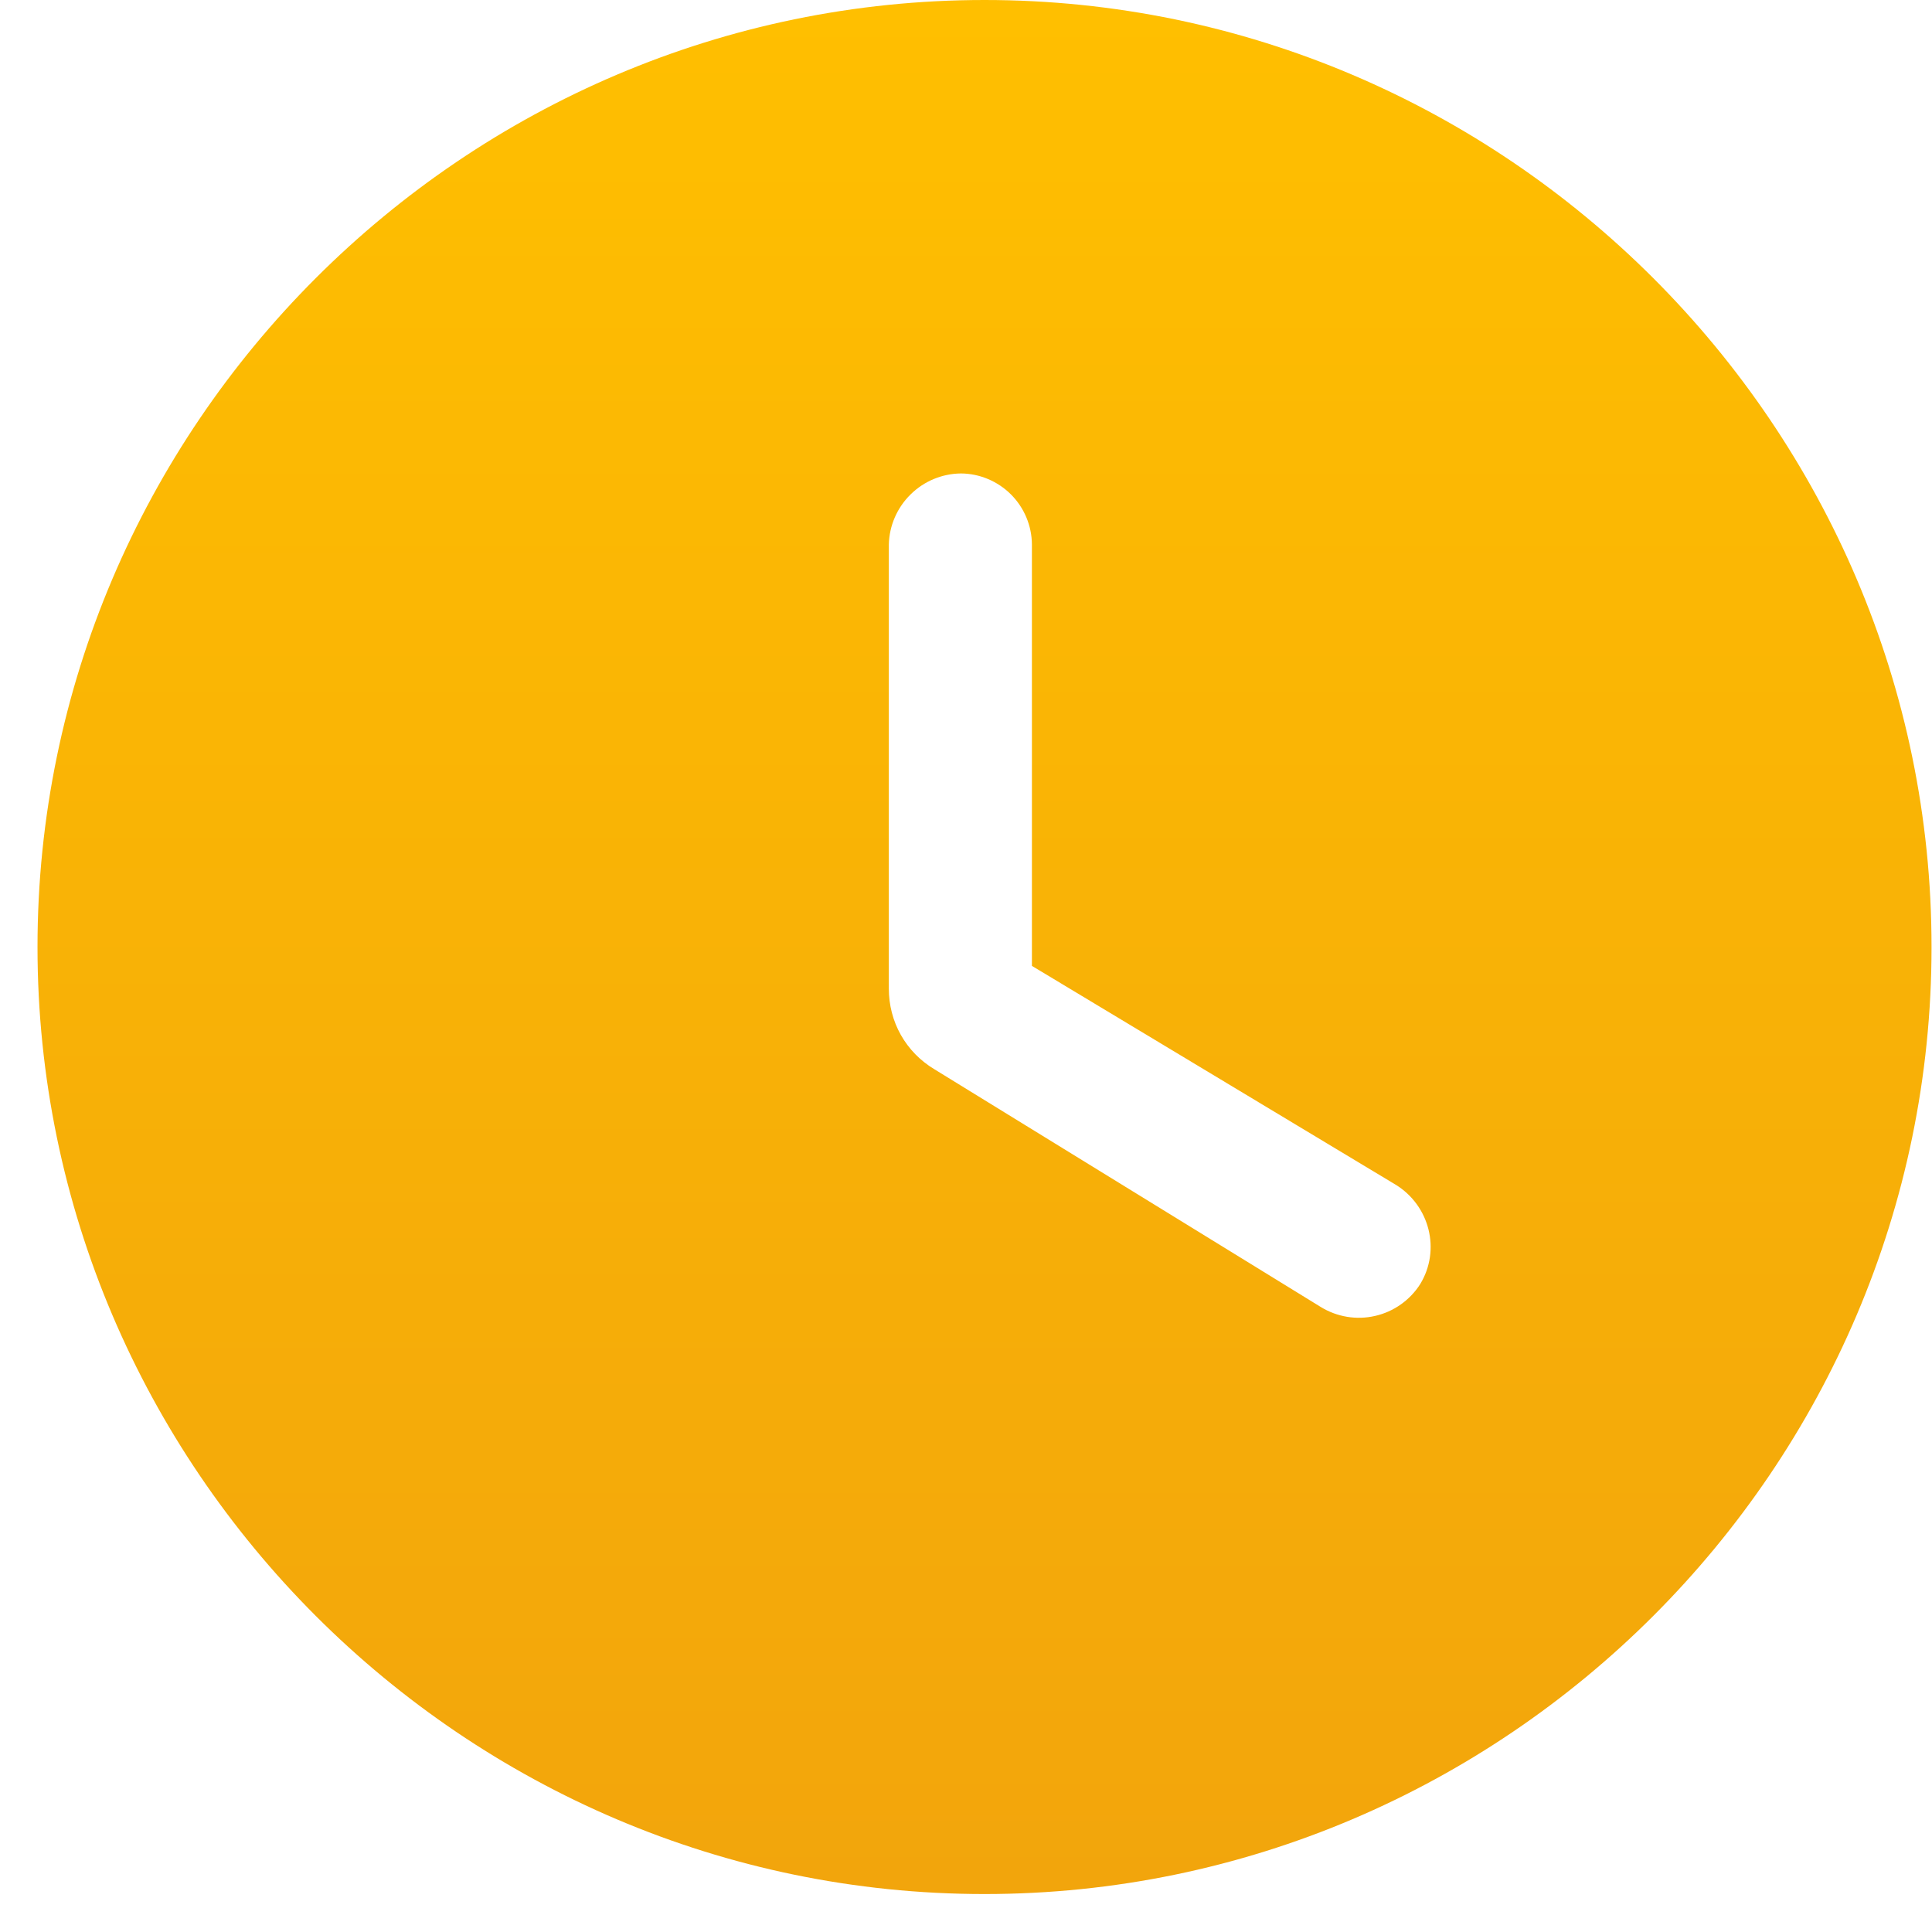 <svg width="17" height="17" viewBox="0 0 17 17" fill="none" xmlns="http://www.w3.org/2000/svg">
<path d="M8.663 0C4.08 0 0.33 3.75 0.33 8.333C0.33 12.916 4.08 16.666 8.663 16.666C13.246 16.666 16.996 12.916 16.996 8.333C16.996 3.75 13.246 0 8.663 0ZM11.621 11.5L8.221 9.408C8.099 9.335 7.997 9.231 7.927 9.107C7.857 8.983 7.821 8.843 7.821 8.7V4.791C7.825 4.625 7.894 4.467 8.012 4.351C8.13 4.234 8.289 4.168 8.455 4.166C8.62 4.167 8.779 4.234 8.896 4.351C9.012 4.467 9.079 4.626 9.08 4.791V8.499L12.28 10.424C12.58 10.608 12.68 10.999 12.496 11.3C12.406 11.441 12.263 11.542 12.1 11.579C11.936 11.617 11.764 11.588 11.621 11.5Z" fill="url(#paint0_linear_45_312)"/>
<defs>
<linearGradient id="paint0_linear_45_312" x1="8.663" y1="0" x2="8.663" y2="16.666" gradientUnits="userSpaceOnUse">
<stop stop-color="#FFBF00"/>
<stop offset="1" stop-color="#F2A50C"/>
</linearGradient>
</defs>
</svg>
